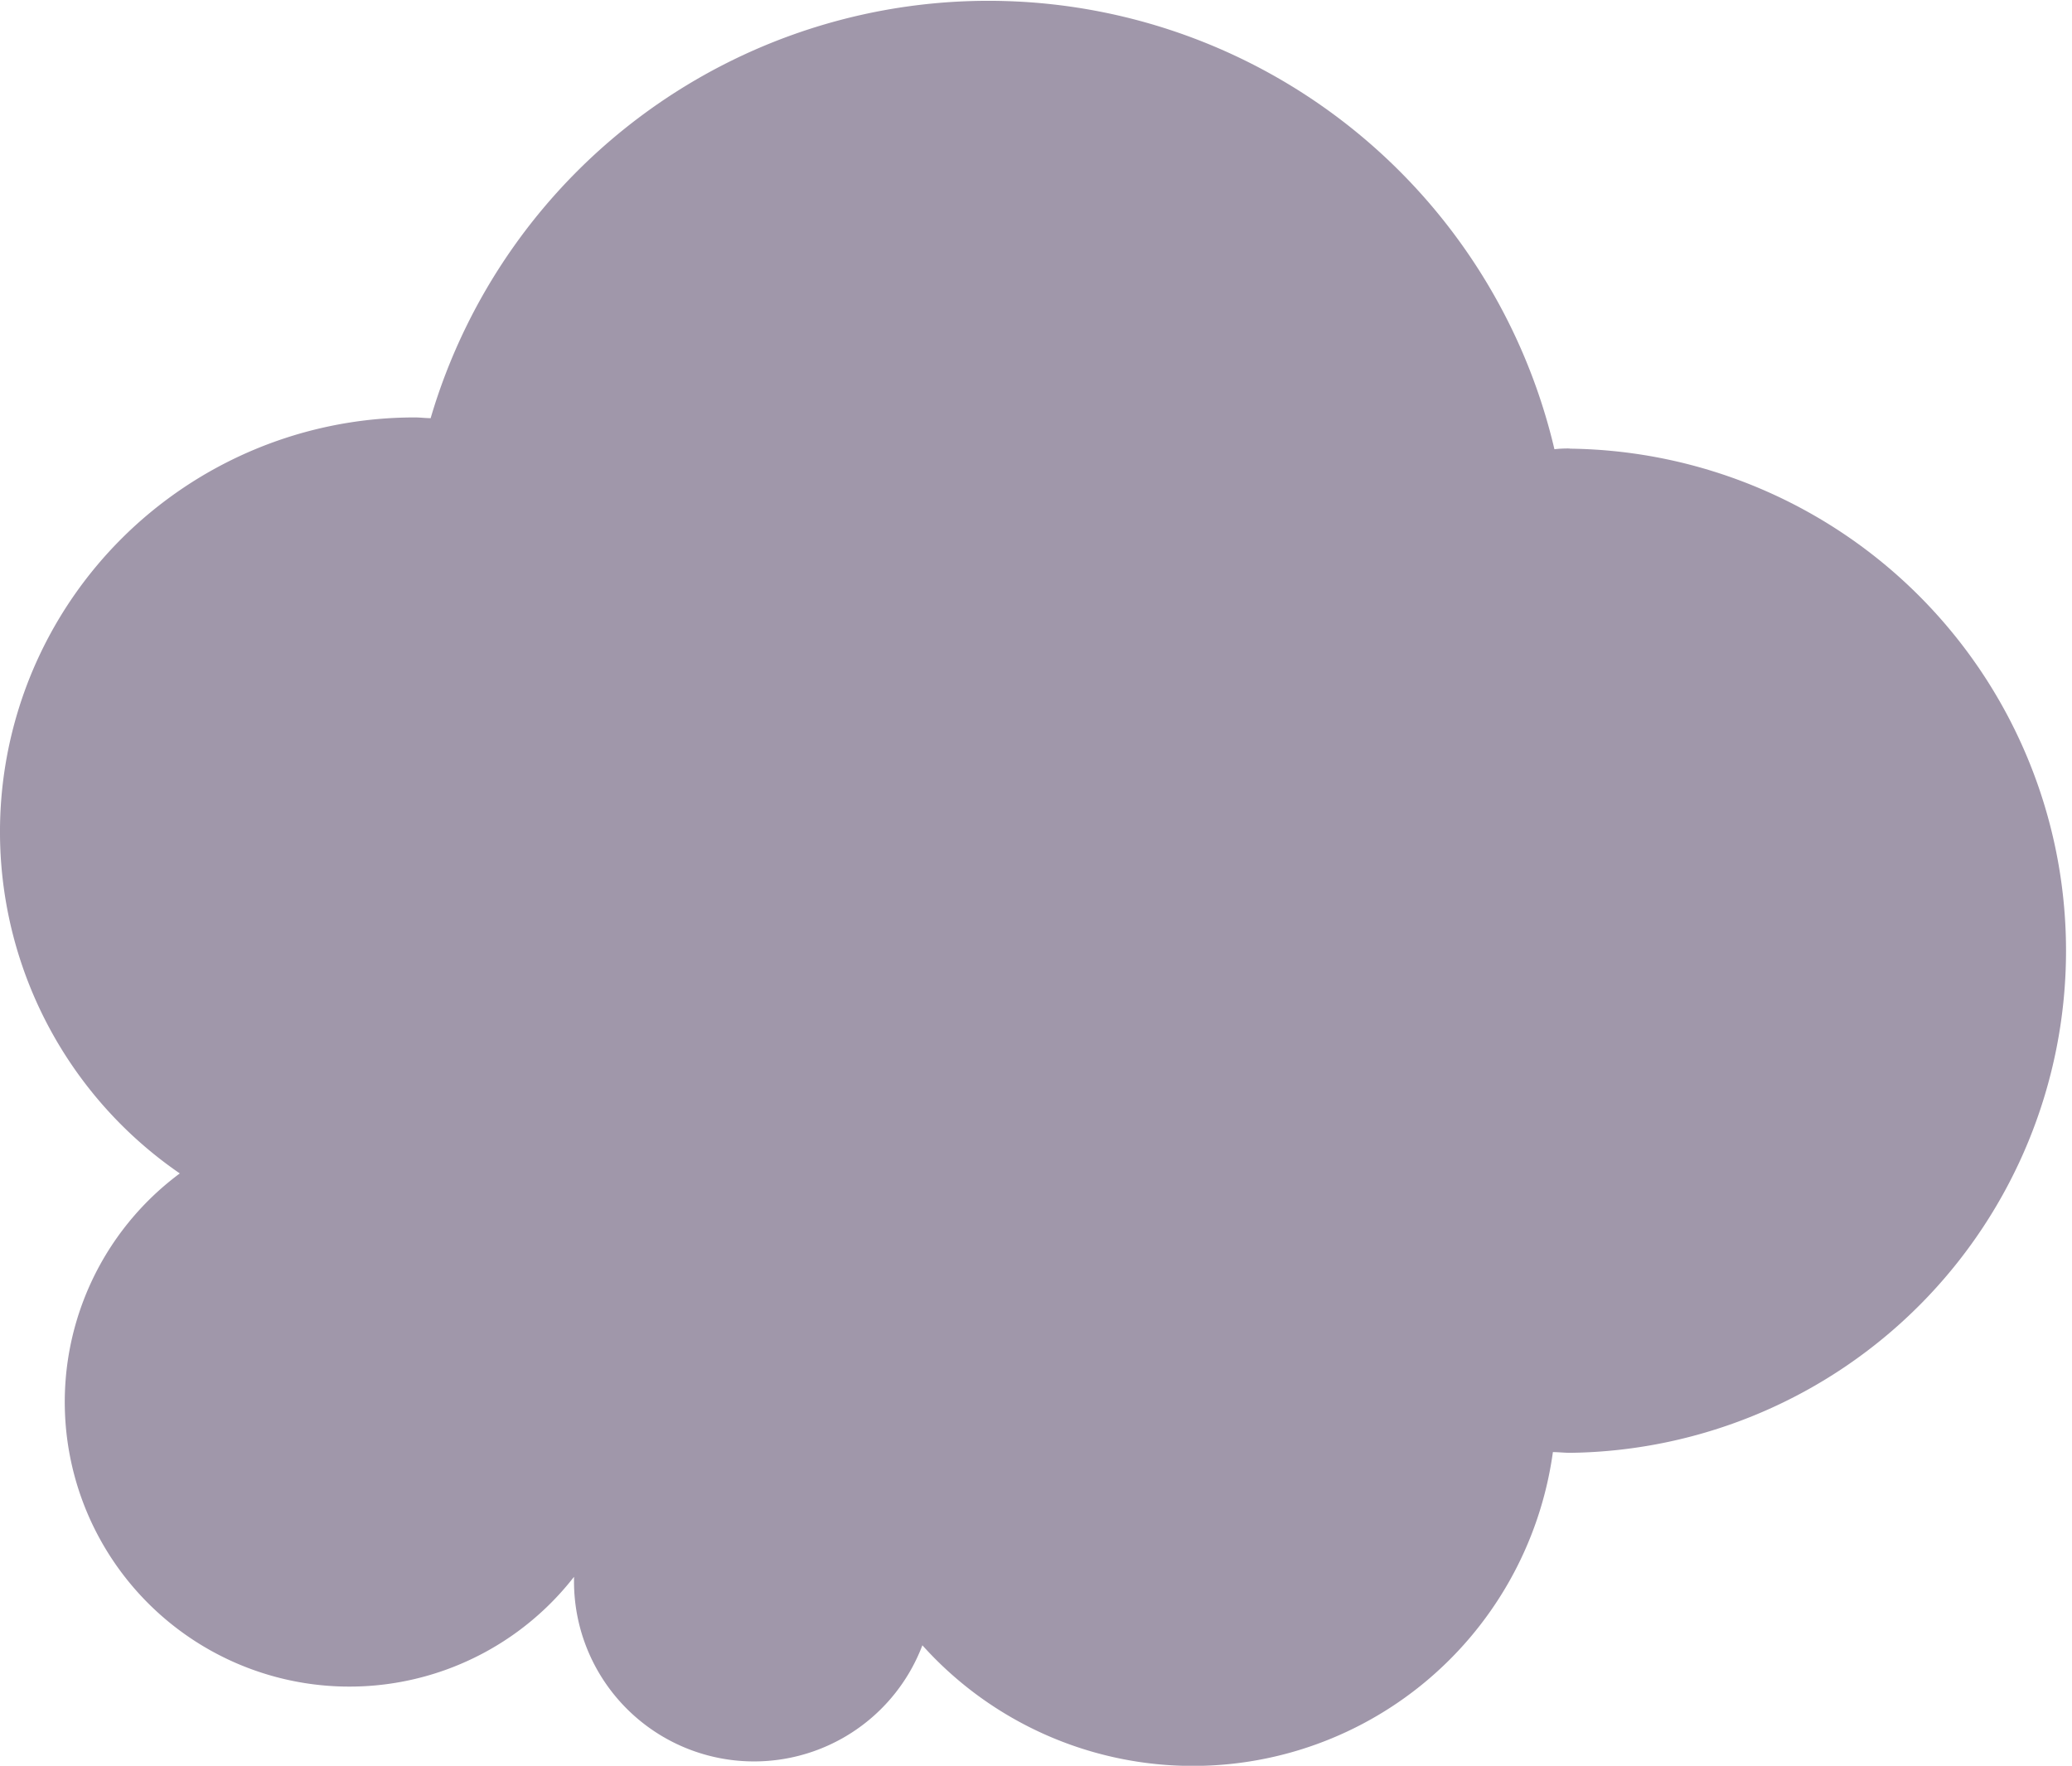 <svg xmlns="http://www.w3.org/2000/svg" viewBox="0 0 25.813 22">
  <defs>
    <style>
      .cls-1 {
        fill: rgba(97,82,114,0.6);
      }
    </style>
  </defs>
  <path id="Path_223" data-name="Path 223" class="cls-1" d="M19.558,5.588a1.424,1.424,0,0,0-.193.009,7.243,7.243,0,0,0-14-.387c-.062,0-.132-.009-.193-.009A5.163,5.163,0,0,0,2.24,14.62a3.546,3.546,0,1,0,4.911,5.026v.062a2.243,2.243,0,0,0,4.34.791,4.528,4.528,0,0,0,7.855-2.407c.07,0,.141.009.22.009a6.256,6.256,0,0,0-.009-12.511Z" transform="translate(0)"/>
</svg>

